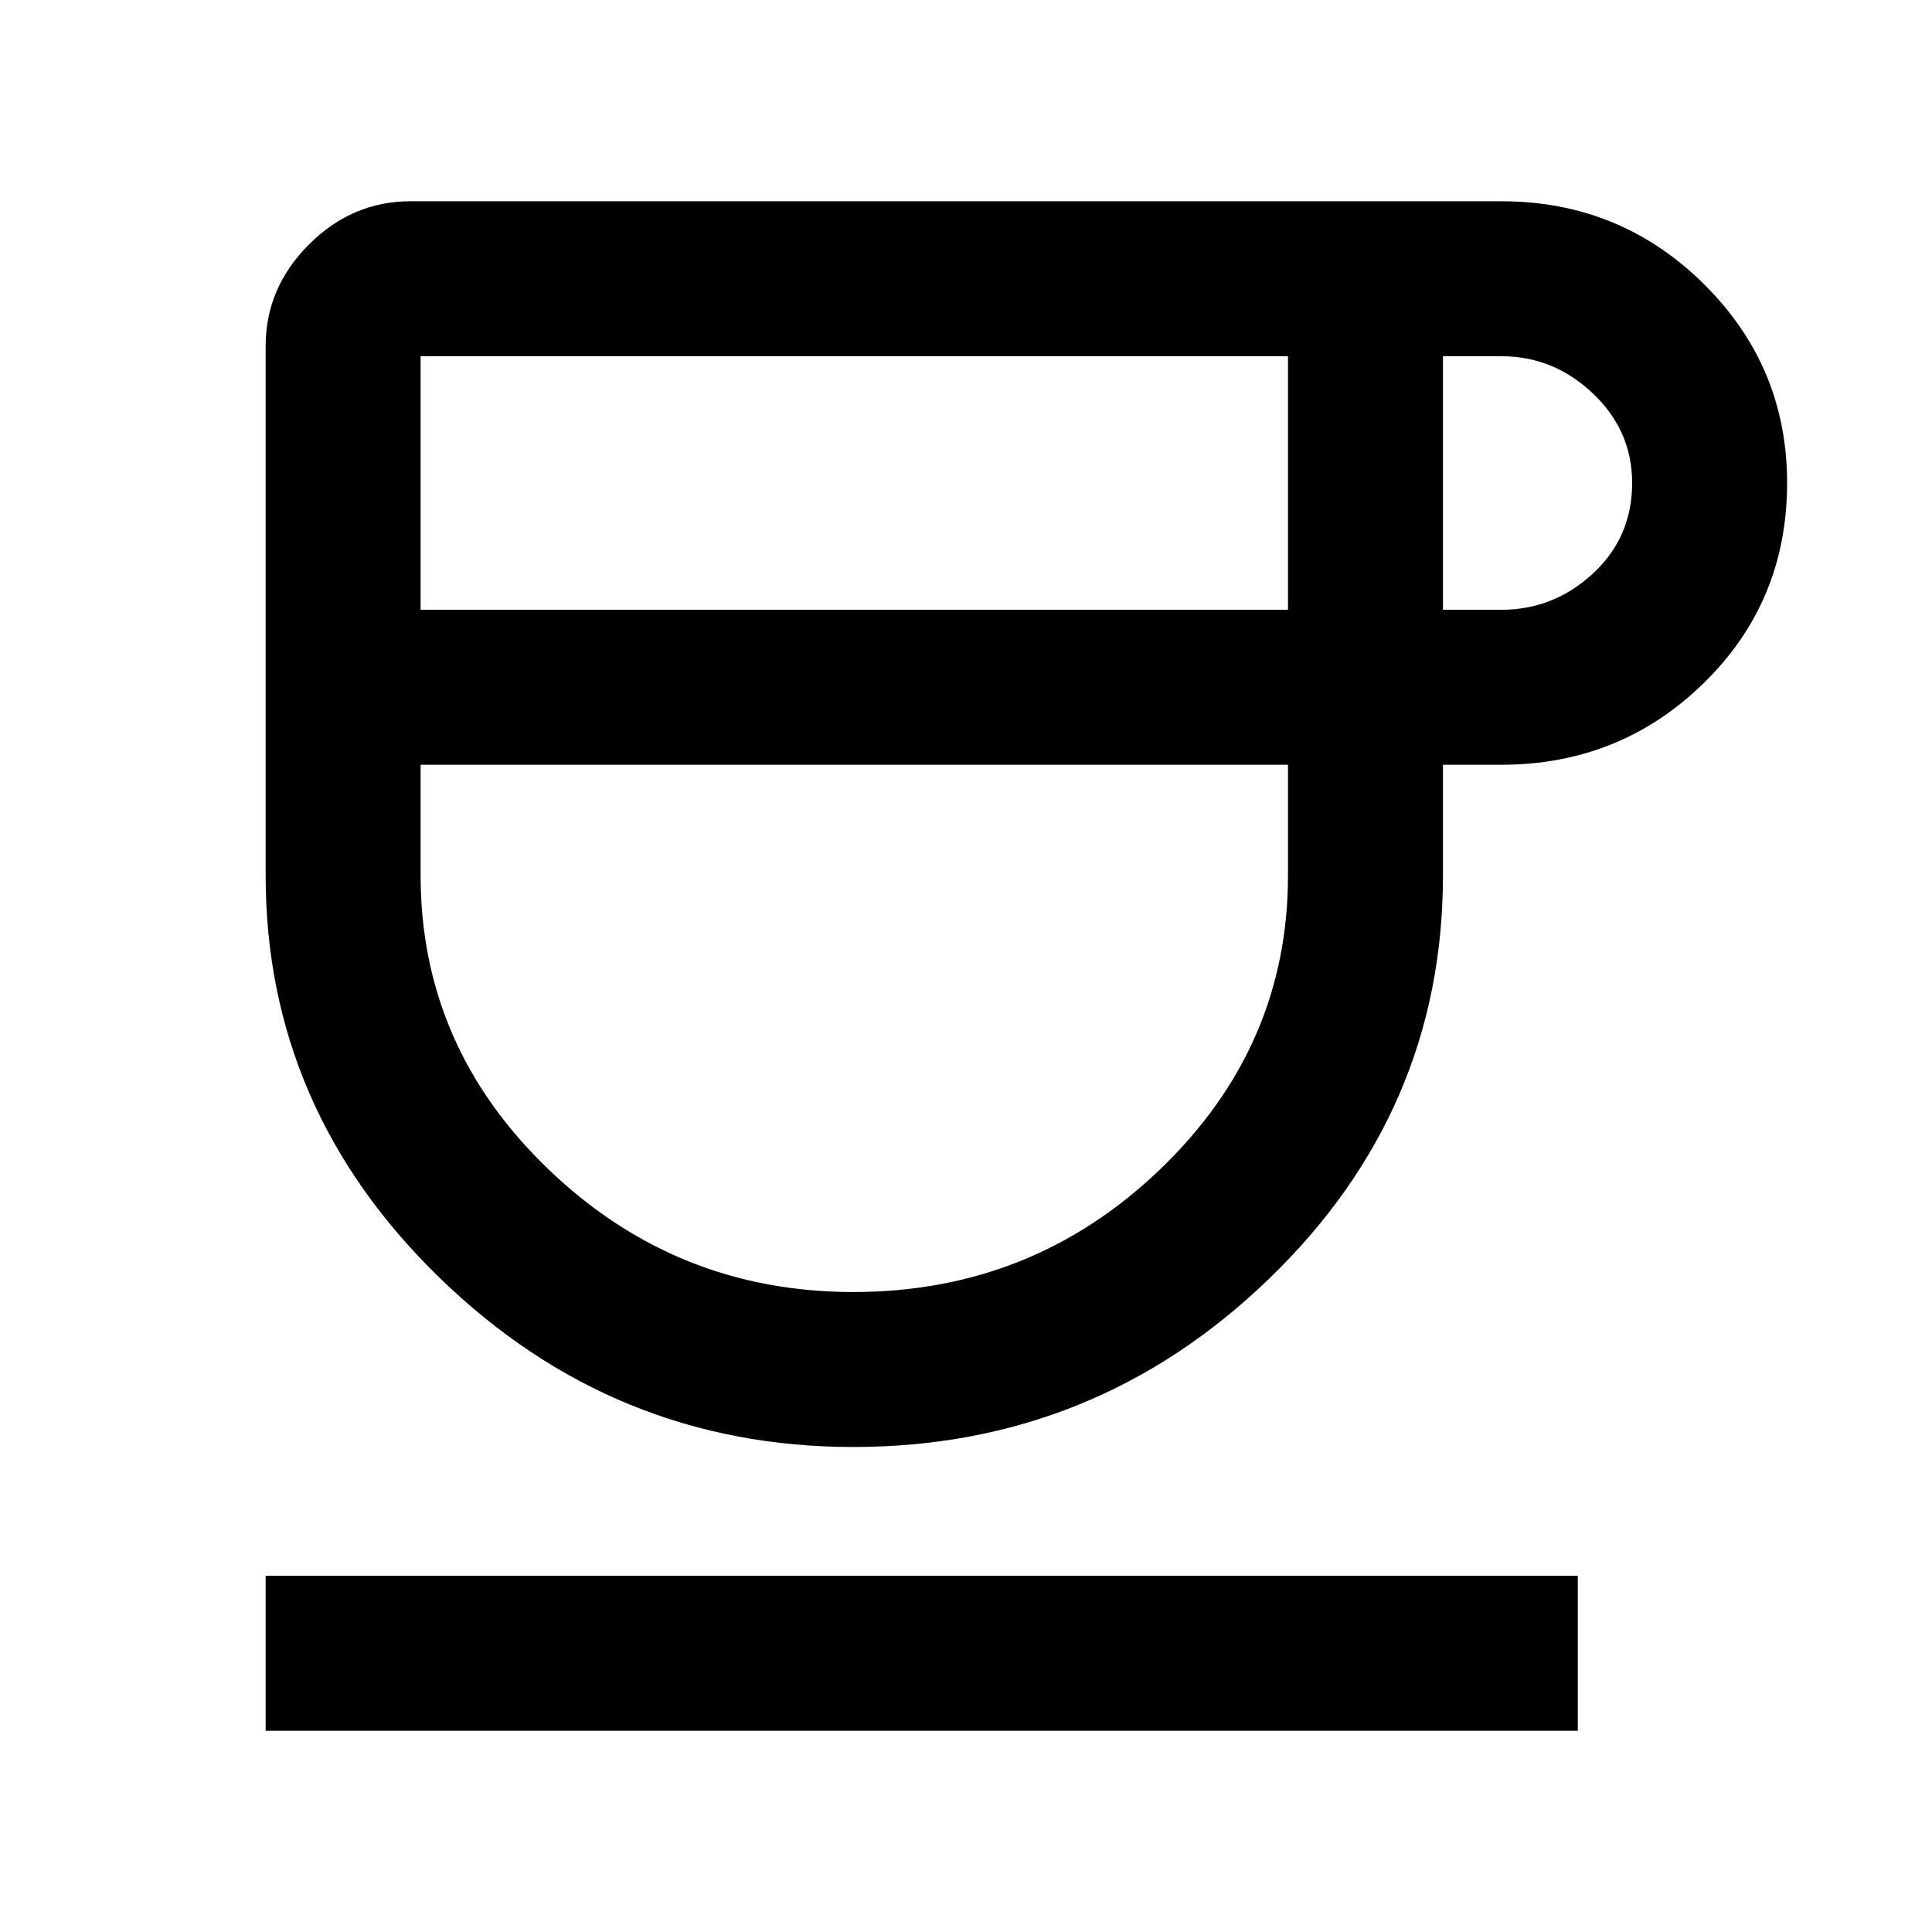 <svg xmlns="http://www.w3.org/2000/svg" height="48" width="48"><path d="M21.2 35.95Q15.25 35.95 10.925 31.75Q6.6 27.55 6.6 21.75V8.6Q6.6 7.15 7.675 6.075Q8.75 5 10.2 5H37.3Q40.25 5 42.325 7.05Q44.4 9.1 44.4 12Q44.4 14.95 42.325 16.975Q40.25 19 37.3 19H35.85V21.75Q35.85 27.6 31.525 31.775Q27.2 35.95 21.2 35.95ZM10.45 15.15H32V8.85H10.45ZM21.2 32.1Q25.65 32.1 28.825 29.05Q32 26 32 21.75V19H10.45V21.75Q10.45 26 13.625 29.05Q16.8 32.1 21.2 32.1ZM35.85 15.15H37.3Q38.6 15.15 39.575 14.25Q40.55 13.35 40.55 12Q40.55 10.7 39.575 9.775Q38.6 8.85 37.3 8.85H35.85ZM6.6 43V39.15H39.2V43ZM21.2 19Q21.2 19 21.2 19Q21.2 19 21.2 19Q21.2 19 21.2 19Q21.2 19 21.2 19Z"/></svg>